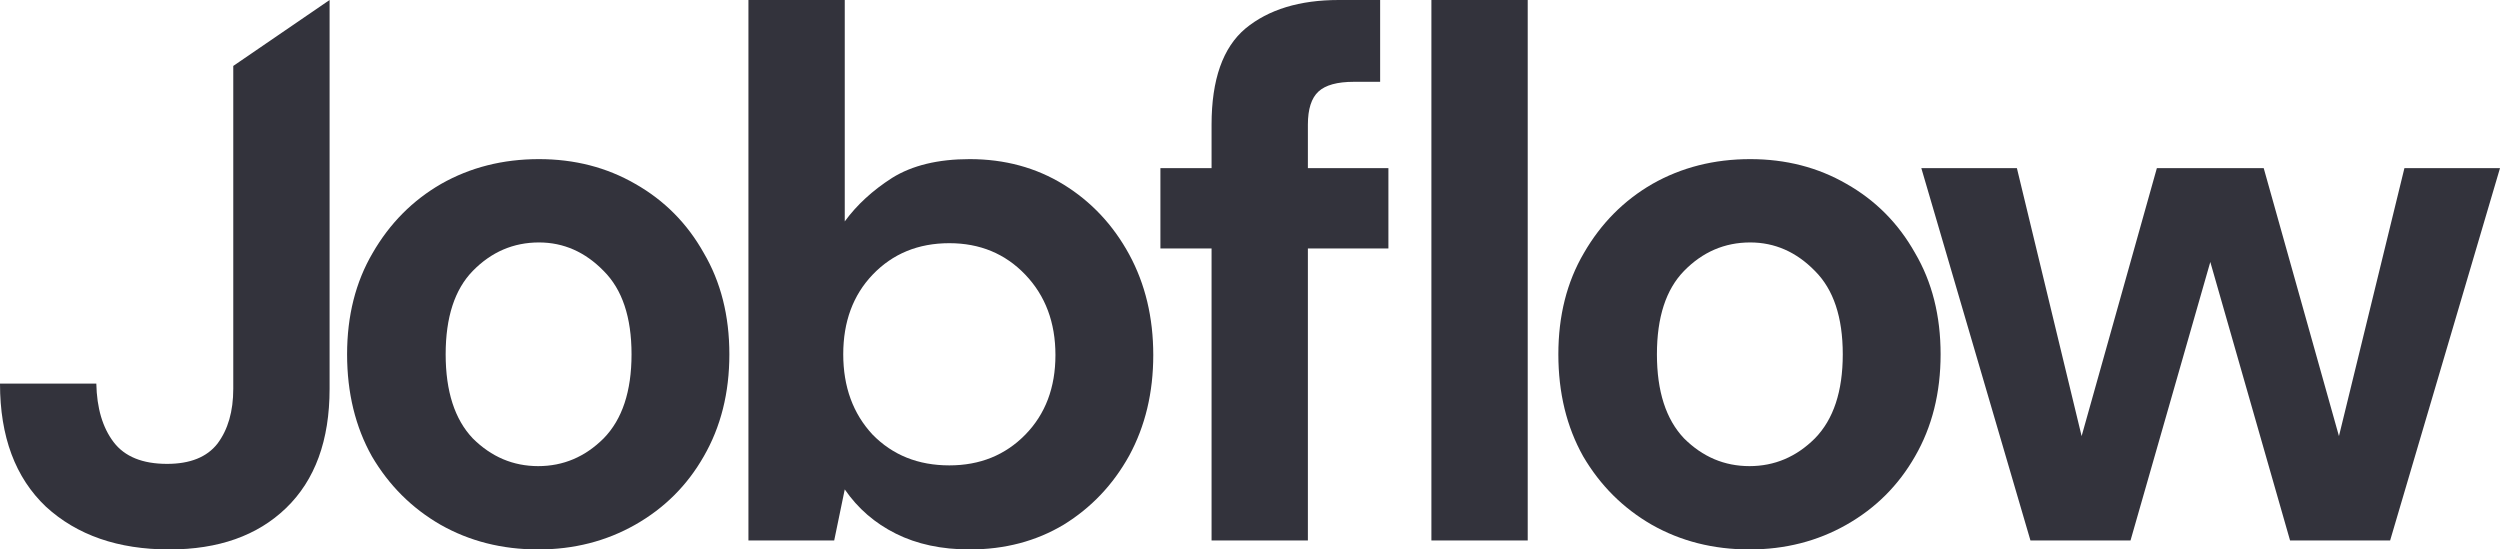 <svg width="91" height="20" viewBox="0 0 91 20" fill="none" xmlns="http://www.w3.org/2000/svg">
<path d="M6.163 20C4.3 20 2.803 19.481 1.671 18.443C0.557 17.386 0 15.893 0 13.962H3.506C3.524 14.854 3.734 15.565 4.136 16.093C4.538 16.621 5.186 16.885 6.081 16.885C6.921 16.885 7.532 16.639 7.916 16.148C8.299 15.637 8.491 14.973 8.491 14.153V2.4L11.997 0V14.153C11.997 16.029 11.468 17.477 10.409 18.497C9.368 19.499 7.952 20 6.163 20Z" fill="#33333C"/>
<path d="M19.591 20C18.277 20 17.09 19.7 16.031 19.098C14.99 18.497 14.159 17.669 13.538 16.612C12.935 15.537 12.634 14.299 12.634 12.896C12.634 11.494 12.945 10.264 13.565 9.208C14.186 8.133 15.017 7.295 16.058 6.694C17.117 6.093 18.304 5.792 19.619 5.792C20.915 5.792 22.084 6.093 23.125 6.694C24.184 7.295 25.015 8.133 25.617 9.208C26.238 10.264 26.549 11.494 26.549 12.896C26.549 14.299 26.238 15.537 25.617 16.612C25.015 17.669 24.184 18.497 23.125 19.098C22.066 19.7 20.888 20 19.591 20ZM19.591 16.967C20.504 16.967 21.299 16.63 21.974 15.956C22.65 15.264 22.988 14.244 22.988 12.896C22.988 11.548 22.65 10.537 21.974 9.863C21.299 9.171 20.514 8.825 19.619 8.825C18.688 8.825 17.884 9.171 17.208 9.863C16.551 10.537 16.222 11.548 16.222 12.896C16.222 14.244 16.551 15.264 17.208 15.956C17.884 16.63 18.678 16.967 19.591 16.967Z" fill="#33333C"/>
<path d="M35.296 20C34.273 20 33.378 19.809 32.611 19.426C31.845 19.044 31.224 18.506 30.749 17.814L30.365 19.672H27.243V0H30.749V8.06C31.187 7.459 31.762 6.931 32.474 6.475C33.205 6.02 34.145 5.792 35.296 5.792C36.574 5.792 37.715 6.102 38.72 6.721C39.724 7.341 40.518 8.188 41.103 9.262C41.687 10.337 41.979 11.557 41.979 12.924C41.979 14.29 41.687 15.51 41.103 16.585C40.518 17.641 39.724 18.479 38.72 19.098C37.715 19.7 36.574 20 35.296 20ZM34.556 16.94C35.67 16.94 36.592 16.567 37.323 15.82C38.053 15.073 38.418 14.107 38.418 12.924C38.418 11.739 38.053 10.765 37.323 10C36.592 9.235 35.67 8.852 34.556 8.852C33.424 8.852 32.493 9.235 31.762 10C31.05 10.747 30.694 11.712 30.694 12.896C30.694 14.08 31.05 15.055 31.762 15.82C32.493 16.567 33.424 16.94 34.556 16.94Z" fill="#33333C"/>
<path d="M44.101 19.672V9.044H42.239V6.12H44.101V4.536C44.101 2.896 44.512 1.73 45.334 1.038C46.174 0.346 47.306 0 48.73 0H50.237V2.978H49.278C48.675 2.978 48.246 3.097 47.991 3.333C47.735 3.57 47.607 3.971 47.607 4.536V6.12H50.538V9.044H47.607V19.672H44.101ZM52.103 19.672V0H55.609V19.672H52.103Z" fill="#33333C"/>
<path d="M63.681 20C62.366 20 61.179 19.7 60.12 19.098C59.079 18.497 58.248 17.669 57.628 16.612C57.025 15.537 56.724 14.299 56.724 12.896C56.724 11.494 57.034 10.264 57.655 9.208C58.276 8.133 59.107 7.295 60.148 6.694C61.207 6.093 62.394 5.792 63.708 5.792C65.005 5.792 66.174 6.093 67.214 6.694C68.273 7.295 69.104 8.133 69.707 9.208C70.328 10.264 70.638 11.494 70.638 12.896C70.638 14.299 70.328 15.537 69.707 16.612C69.104 17.669 68.273 18.497 67.214 19.098C66.155 19.7 64.978 20 63.681 20ZM63.681 16.967C64.594 16.967 65.388 16.63 66.064 15.956C66.74 15.264 67.077 14.244 67.077 12.896C67.077 11.548 66.74 10.537 66.064 9.863C65.388 9.171 64.603 8.825 63.708 8.825C62.777 8.825 61.974 9.171 61.298 9.863C60.641 10.537 60.312 11.548 60.312 12.896C60.312 14.244 60.641 15.264 61.298 15.956C61.974 16.63 62.768 16.967 63.681 16.967Z" fill="#33333C"/>
<path d="M73.908 19.672L69.936 6.12H73.415L75.771 15.874L78.51 6.12H82.399L85.138 15.874L87.521 6.12H91L87.001 19.672H83.358L80.455 9.536L77.551 19.672H73.908Z" fill="#33333C"/>
</svg>
